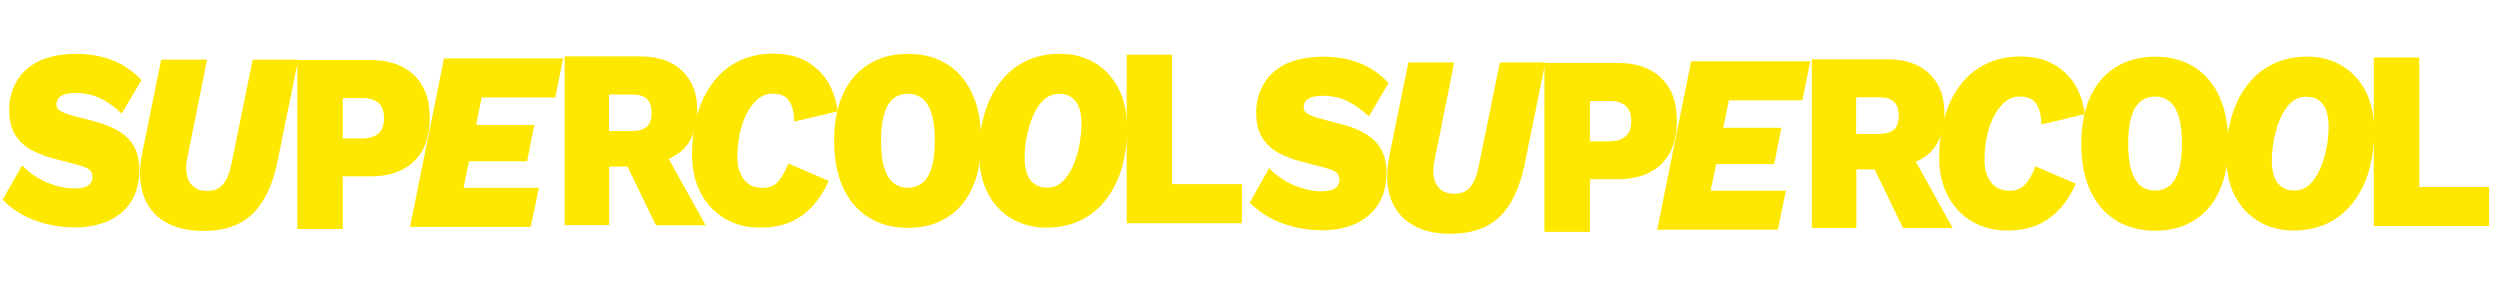 <svg version="1.1" id="Layer_1" xmlns="http://www.w3.org/2000/svg" xmlns:xlink="http://www.w3.org/1999/xlink" x="0px" y="0px"
	 viewBox="0 0 3500 400" style="enable-background:new 0 0 3500 400;" xml:space="preserve">
<style type="text/css">
	.st0{fill:#FFE800;}
</style>
<g>
	<path class="st0" d="M284.5,323.3c-21.7,0-39.6-4.3-54-13c-14.3-8.7-24.3-21.2-29.9-37.6s-6.1-35.8-1.5-58.6l26.6-130.7h64.2
		l-28.1,139.9c-1.8,9.2-1.5,17.1,0.3,23.8c1.8,6.7,5.1,11.5,10,15.1c4.9,3.6,11,5.1,18.2,5.1c9.5,0,16.9-3.3,22.3-9.7
		c5.4-6.7,9.2-16.6,11.8-29.9l29.4-144.3h63.7l-29.2,143.5c-6.9,32.7-18.4,56.8-34.8,72.6C336.9,315.4,314.1,323.3,284.5,323.3z"/>
	<path class="st0" d="M574,317.9l47.6-236.1h166.8l-11,54.7H674.3l-7.7,38.4H748l-10,50.9h-81.3l-7.7,37.1h105.4l-11.3,54.7H574
		V317.9z"/>
	<path class="st0" d="M1063.9,318.7c-18.2,0-34.5-4.1-48.9-12.5c-14.3-8.4-25.6-20.2-33.8-35.6s-12.3-33.3-12.3-54
		c0-21,2.6-40.2,7.7-57.6c5.1-17.4,12.8-32.2,22.5-44.8s21.7-22.3,35.8-28.9c14.1-6.9,30.2-10.2,48.1-10.2c16.4,0,31,3.1,43.5,9.5
		c12.5,6.4,22.8,15.6,31,27.6c7.9,12,13,26.6,15.3,43.7l-60.9,14.3c-0.3-13-2.8-23-7.4-29.4c-4.9-6.7-12.3-9.7-22.5-9.7
		c-8.4,0-15.9,2.8-22.3,8.7c-6.1,5.6-11.5,13-15.6,21.7c-4.1,9-7.2,18.4-9,28.6c-1.8,10.2-2.8,20-2.8,29.4c0,9,1.3,16.4,4.1,23
		c2.8,6.4,6.7,11.5,11.8,15.1c5.1,3.6,11.5,5.4,19.2,5.4c9.5,0,17.1-3.1,22.5-9.5c5.4-6.4,10-14.6,13.8-24.6l56.5,24.3
		c-9,20.5-21.2,36.6-36.8,48.1C1107.6,313.1,1087.9,318.7,1063.9,318.7z"/>
	<path class="st0" d="M1464.7,318.7c-17.6,0-33.5-4.1-47.8-12.3c-14.3-8.2-25.6-20.2-33.8-35.6c-8.2-15.6-12.3-34.3-12.3-56.3
		c0-20,2.6-38.6,7.7-55.8s12.5-32,22.3-44.3c9.7-12.5,21.5-22.3,35.6-28.9c14.1-6.9,29.9-10.2,47.6-10.2c17.9,0,33.8,4.1,48.1,12.3
		c14.1,8.2,25.3,20.2,33.5,35.6c8.2,15.6,12.3,34.3,12.3,56.3c0,20-2.6,38.6-7.4,55.5c-4.9,16.9-12.3,31.7-22,44.3
		c-9.7,12.5-21.5,22.3-35.6,29.2C1498.5,315.4,1482.3,318.7,1464.7,318.7z M1466.2,262.7c8.2,0,15.1-2.8,21-8.2
		c5.9-5.4,10.7-12.8,14.8-21.7c3.8-9,6.9-18.7,9-29.2c2-10.5,3.1-20.7,3.1-30.4c0-9-1.3-16.6-3.6-23c-2.3-6.1-5.9-10.7-10.5-14.1
		c-4.6-3.1-10.5-4.6-17.6-4.6c-8.2,0-15.1,2.8-21,8.2c-5.9,5.4-10.7,12.8-14.8,21.7c-3.8,9-6.9,18.7-9,29.2
		c-2,10.5-3.1,20.7-3.1,30.4c0,9,1.3,16.4,3.6,22.8s5.9,11,10.7,14.1C1453.4,261.1,1459.3,262.7,1466.2,262.7z"/>
</g>
<g>
	<path class="st0" d="M106.2,75.4c19.4,0,36.8,3.1,51.9,9.2s28.4,15.3,39.9,27.6l-27.6,46.8c-9.5-9-19.2-16.1-29.7-21.2
		c-10.5-5.1-22-7.7-34.8-7.7c-6.4,0-11.8,0.8-15.6,2c-3.8,1.5-6.9,3.3-8.7,5.9c-1.8,2.6-2.6,5.4-2.6,8.4c0,3.8,2,6.9,6.1,9.2
		c4.1,2.3,9.7,4.6,16.9,6.4l31.2,8.2c20.7,5.4,36.3,13.6,46.6,24c10.2,10.7,15.3,25.1,15.3,43.5c0,17.9-3.8,32.7-11.8,44.8
		c-7.7,12-18.4,21-32,26.9c-13.6,5.9-28.9,9-45.8,9c-13.6,0-26.6-1.5-39.4-4.6c-12.8-3.1-24.6-7.7-35-13.3
		c-10.5-5.9-19.7-12.8-27.4-21L31,231.5c5.6,6.1,12.5,11.8,20.5,16.6c8.2,4.9,16.6,8.7,25.8,11.5c9.2,2.8,17.9,4.3,26.6,4.3
		c6.1,0,11-0.8,14.8-2s6.7-3.1,8.2-5.6c1.5-2.3,2.6-5.1,2.6-8.7c0-4.1-1.3-7.4-4.1-9.7c-2.8-2.6-7.7-4.6-15.3-6.7l-34.3-9
		c-11.3-2.8-21.7-6.9-31.2-11.8c-9.5-5.1-17.1-12-23-21c-5.6-9-8.7-20.7-8.7-35.3c0-15.6,3.6-29.2,11-41.2
		c7.2-12,17.9-21.2,31.7-27.9C69.9,78.8,86.5,75.4,106.2,75.4z"/>
	<path class="st0" d="M518.5,84.1c17.6,0,32.7,3.1,45,9.5s21.7,15.6,28.4,27.6c6.7,12,9.7,26.9,9.7,44.3s-3.3,32.2-9.7,44.3
		c-6.7,12-16.1,21.2-28.4,27.6s-27.4,9.5-45,9.5h-38.6v73.7h-63.7V84.1H518.5z M508.3,193.6c9.5,0,16.6-2.3,21.7-6.9
		c5.1-4.6,7.7-11.8,7.7-21.2s-2.6-16.6-7.7-21.2c-5.1-4.6-12.5-6.9-21.7-6.9h-28.4v56.5h28.4V193.6z"/>
	<path class="st0" d="M895.8,79c25.6,0,45.3,6.7,59.3,20.2c14.1,13.6,21,31.5,21,54c0,25.1-6.9,44-20.5,56.8
		c-13.8,12.8-33.5,19.4-59.3,19.4l-6.1,3.8h-37.3v81.9h-62.4V79H895.8z M885.3,183.4c9,0,15.6-2,20.2-5.9c4.3-3.8,6.7-10.5,6.7-19.4
		s-2.3-15.6-6.7-19.7c-4.3-4.1-11.3-6.1-20.2-6.1h-32.7v51.2H885.3z M923.2,199l64.7,116.4h-69.6L868.2,212L923.2,199z"/>
	<path class="st0" d="M1271.1,75.4c21.5,0,39.6,4.9,55,14.6c15.3,9.7,27.1,23.5,35.3,41.7c8.2,18.2,12.3,39.9,12.3,65.5
		s-4.1,47.3-12.3,65.5c-8.2,18.2-20,32-35.3,41.7s-33.5,14.6-55,14.6c-21.2,0-39.6-4.9-55-14.6c-15.6-9.7-27.4-23.5-35.8-41.7
		s-12.5-39.9-12.5-65.5s4.1-47.3,12.5-65.5c8.2-18.2,20.2-32,35.8-41.7C1231.7,80.3,1249.8,75.4,1271.1,75.4z M1271.1,131.2
		c-8.4,0-15.6,2.6-21,7.4c-5.6,4.9-9.7,12-12.5,21.7c-2.8,9.5-4.1,21.7-4.1,36.8c0,14.8,1.3,27.1,4.1,36.6
		c2.8,9.7,6.9,16.9,12.5,21.7c5.6,4.9,12.5,7.4,21,7.4c8.2,0,15.3-2.6,21-7.4c5.6-4.9,9.7-12.3,12.5-21.7c2.8-9.7,4.1-22,4.1-36.6
		c0-15.1-1.3-27.4-4.1-36.8s-6.9-16.9-12.5-21.7C1286.4,133.8,1279.5,131.2,1271.1,131.2z"/>
	<path class="st0" d="M1640.7,257.8h98v54.7h-161.4V76.5h63.7v181.4H1640.7z"/>
</g>
<g>
	<path class="st0" d="M2030.5,327.3c-21.7,0-39.6-4.3-54-13c-14.3-8.7-24.3-21.2-29.9-37.6s-6.1-35.8-1.5-58.6l26.6-130.7h64.2
		l-28.1,139.9c-1.8,9.2-1.5,17.1,0.3,23.8c1.8,6.7,5.1,11.5,10,15.1s11,5.1,18.2,5.1c9.5,0,16.9-3.3,22.3-9.7
		c5.4-6.7,9.2-16.6,11.8-29.9l29.4-144.3h63.7l-29.2,143.5c-6.9,32.7-18.4,56.8-34.8,72.6S2060.1,327.3,2030.5,327.3z"/>
	<path class="st0" d="M2320,321.9l47.6-236.1h166.8l-11,54.7h-103.1l-7.7,38.4h81.3l-10,50.9h-81.3l-7.7,37.1h105.4l-11.3,54.7H2320
		V321.9z"/>
	<path class="st0" d="M2809.9,322.7c-18.2,0-34.5-4.1-48.9-12.5c-14.3-8.4-25.6-20.2-33.8-35.6c-8.2-15.3-12.3-33.3-12.3-54
		c0-21,2.6-40.2,7.7-57.6c5.1-17.4,12.8-32.2,22.5-44.8s21.7-22.3,35.8-28.9c14.1-6.9,30.2-10.2,48.1-10.2c16.4,0,31,3.1,43.5,9.5
		c12.5,6.4,22.8,15.6,31,27.6c7.9,12,13,26.6,15.3,43.7l-60.9,14.3c-0.3-13-2.8-23-7.4-29.4c-4.9-6.7-12.3-9.7-22.5-9.7
		c-8.4,0-15.9,2.8-22.3,8.7c-6.1,5.6-11.5,13-15.6,21.7c-4.1,9-7.2,18.4-9,28.6c-1.8,10.2-2.8,20-2.8,29.4c0,9,1.3,16.4,4.1,23
		c2.8,6.4,6.7,11.5,11.8,15.1c5.1,3.6,11.5,5.4,19.2,5.4c9.5,0,17.1-3.1,22.5-9.5c5.4-6.4,10-14.6,13.8-24.6l56.5,24.3
		c-9,20.5-21.2,36.6-36.8,48.1C2853.6,317.1,2833.9,322.7,2809.9,322.7z"/>
	<path class="st0" d="M3210.7,322.7c-17.6,0-33.5-4.1-47.8-12.3c-14.3-8.2-25.6-20.2-33.8-35.6c-8.2-15.6-12.3-34.3-12.3-56.3
		c0-20,2.6-38.6,7.7-55.8s12.5-32,22.3-44.3c9.7-12.5,21.5-22.3,35.6-28.9c14.1-6.9,29.9-10.2,47.6-10.2c17.9,0,33.8,4.1,48.1,12.3
		c14.1,8.2,25.3,20.2,33.5,35.6c8.2,15.6,12.3,34.3,12.3,56.3c0,20-2.6,38.6-7.4,55.5s-12.3,31.7-22,44.3s-21.5,22.3-35.6,29.2
		C3244.5,319.4,3228.3,322.7,3210.7,322.7z M3212.2,266.7c8.2,0,15.1-2.8,21-8.2c5.9-5.4,10.7-12.8,14.8-21.7c3.8-9,6.9-18.7,9-29.2
		c2-10.5,3.1-20.7,3.1-30.4c0-9-1.3-16.6-3.6-23c-2.3-6.1-5.9-10.7-10.5-14.1c-4.6-3.1-10.5-4.6-17.6-4.6c-8.2,0-15.1,2.8-21,8.2
		s-10.7,12.8-14.8,21.7c-3.8,9-6.9,18.7-9,29.2c-2,10.5-3.1,20.7-3.1,30.4c0,9,1.3,16.4,3.6,22.8c2.3,6.4,5.9,11,10.7,14.1
		C3199.4,265.1,3205.3,266.7,3212.2,266.7z"/>
</g>
<g>
	<path class="st0" d="M1852.2,79.4c19.4,0,36.8,3.1,51.9,9.2c15.1,6.1,28.4,15.3,39.9,27.6l-27.6,46.8c-9.5-9-19.2-16.1-29.7-21.2
		c-10.5-5.1-22-7.7-34.8-7.7c-6.4,0-11.8,0.8-15.6,2c-3.8,1.5-6.9,3.3-8.7,5.9c-1.8,2.6-2.6,5.4-2.6,8.4c0,3.8,2,6.9,6.1,9.2
		c4.1,2.3,9.7,4.6,16.9,6.4l31.2,8.2c20.7,5.4,36.3,13.6,46.6,24c10.2,10.7,15.3,25.1,15.3,43.5c0,17.9-3.8,32.7-11.8,44.8
		c-7.7,12-18.4,21-32,26.9c-13.6,5.9-28.9,9-45.8,9c-13.6,0-26.6-1.5-39.4-4.6c-12.8-3.1-24.6-7.7-35-13.3
		c-10.5-5.9-19.7-12.8-27.4-21l27.1-48.1c5.6,6.1,12.5,11.8,20.5,16.6c8.2,4.9,16.6,8.7,25.8,11.5c9.2,2.8,17.9,4.3,26.6,4.3
		c6.1,0,11-0.8,14.8-2s6.7-3.1,8.2-5.6c1.5-2.3,2.6-5.1,2.6-8.7c0-4.1-1.3-7.4-4.1-9.7c-2.8-2.6-7.7-4.6-15.3-6.7l-34.3-9
		c-11.3-2.8-21.7-6.9-31.2-11.8c-9.5-5.1-17.1-12-23-21c-5.6-9-8.7-20.7-8.7-35.3c0-15.6,3.6-29.2,11-41.2
		c7.2-12,17.9-21.2,31.7-27.9C1815.9,82.8,1832.5,79.4,1852.2,79.4z"/>
	<path class="st0" d="M2264.5,88.1c17.6,0,32.7,3.1,45,9.5s21.7,15.6,28.4,27.6c6.7,12,9.7,26.9,9.7,44.3s-3.3,32.2-9.7,44.3
		c-6.7,12-16.1,21.2-28.4,27.6s-27.4,9.5-45,9.5h-38.6v73.7h-63.7V88.1H2264.5z M2254.3,197.6c9.5,0,16.6-2.3,21.7-6.9
		c5.1-4.6,7.7-11.8,7.7-21.2s-2.6-16.6-7.7-21.2s-12.5-6.9-21.7-6.9h-28.4v56.5h28.4V197.6z"/>
	<path class="st0" d="M2641.8,83c25.6,0,45.3,6.7,59.3,20.2s21,31.5,21,54c0,25.1-6.9,44-20.5,56.8c-13.8,12.8-33.5,19.4-59.3,19.4
		l-6.1,3.8h-37.3v81.9h-62.4V83H2641.8z M2631.3,187.4c9,0,15.6-2,20.2-5.9c4.3-3.8,6.7-10.5,6.7-19.4s-2.3-15.6-6.7-19.7
		c-4.3-4.1-11.3-6.1-20.2-6.1h-32.7v51.2H2631.3z M2669.2,203l64.7,116.4h-69.6L2614.2,216L2669.2,203z"/>
	<path class="st0" d="M3017.1,79.4c21.5,0,39.6,4.9,55,14.6c15.3,9.7,27.1,23.5,35.3,41.7c8.2,18.2,12.3,39.9,12.3,65.5
		s-4.1,47.3-12.3,65.5c-8.2,18.2-20,32-35.3,41.7s-33.5,14.6-55,14.6c-21.2,0-39.6-4.9-55-14.6c-15.6-9.7-27.4-23.5-35.8-41.7
		s-12.5-39.9-12.5-65.5s4.1-47.3,12.5-65.5c8.2-18.2,20.2-32,35.8-41.7C2977.7,84.3,2995.8,79.4,3017.1,79.4z M3017.1,135.2
		c-8.4,0-15.6,2.6-21,7.4c-5.6,4.9-9.7,12-12.5,21.7c-2.8,9.5-4.1,21.7-4.1,36.8c0,14.8,1.3,27.1,4.1,36.6
		c2.8,9.7,6.9,16.9,12.5,21.7c5.6,4.9,12.5,7.4,21,7.4c8.2,0,15.3-2.6,21-7.4c5.6-4.9,9.7-12.3,12.5-21.7c2.8-9.7,4.1-22,4.1-36.6
		c0-15.1-1.3-27.4-4.1-36.8c-2.8-9.5-6.9-16.9-12.5-21.7C3032.4,137.8,3025.5,135.2,3017.1,135.2z"/>
	<path class="st0" d="M3386.7,261.8h98v54.7h-161.4V80.5h63.7v181.4H3386.7z"/>
</g>
</svg>